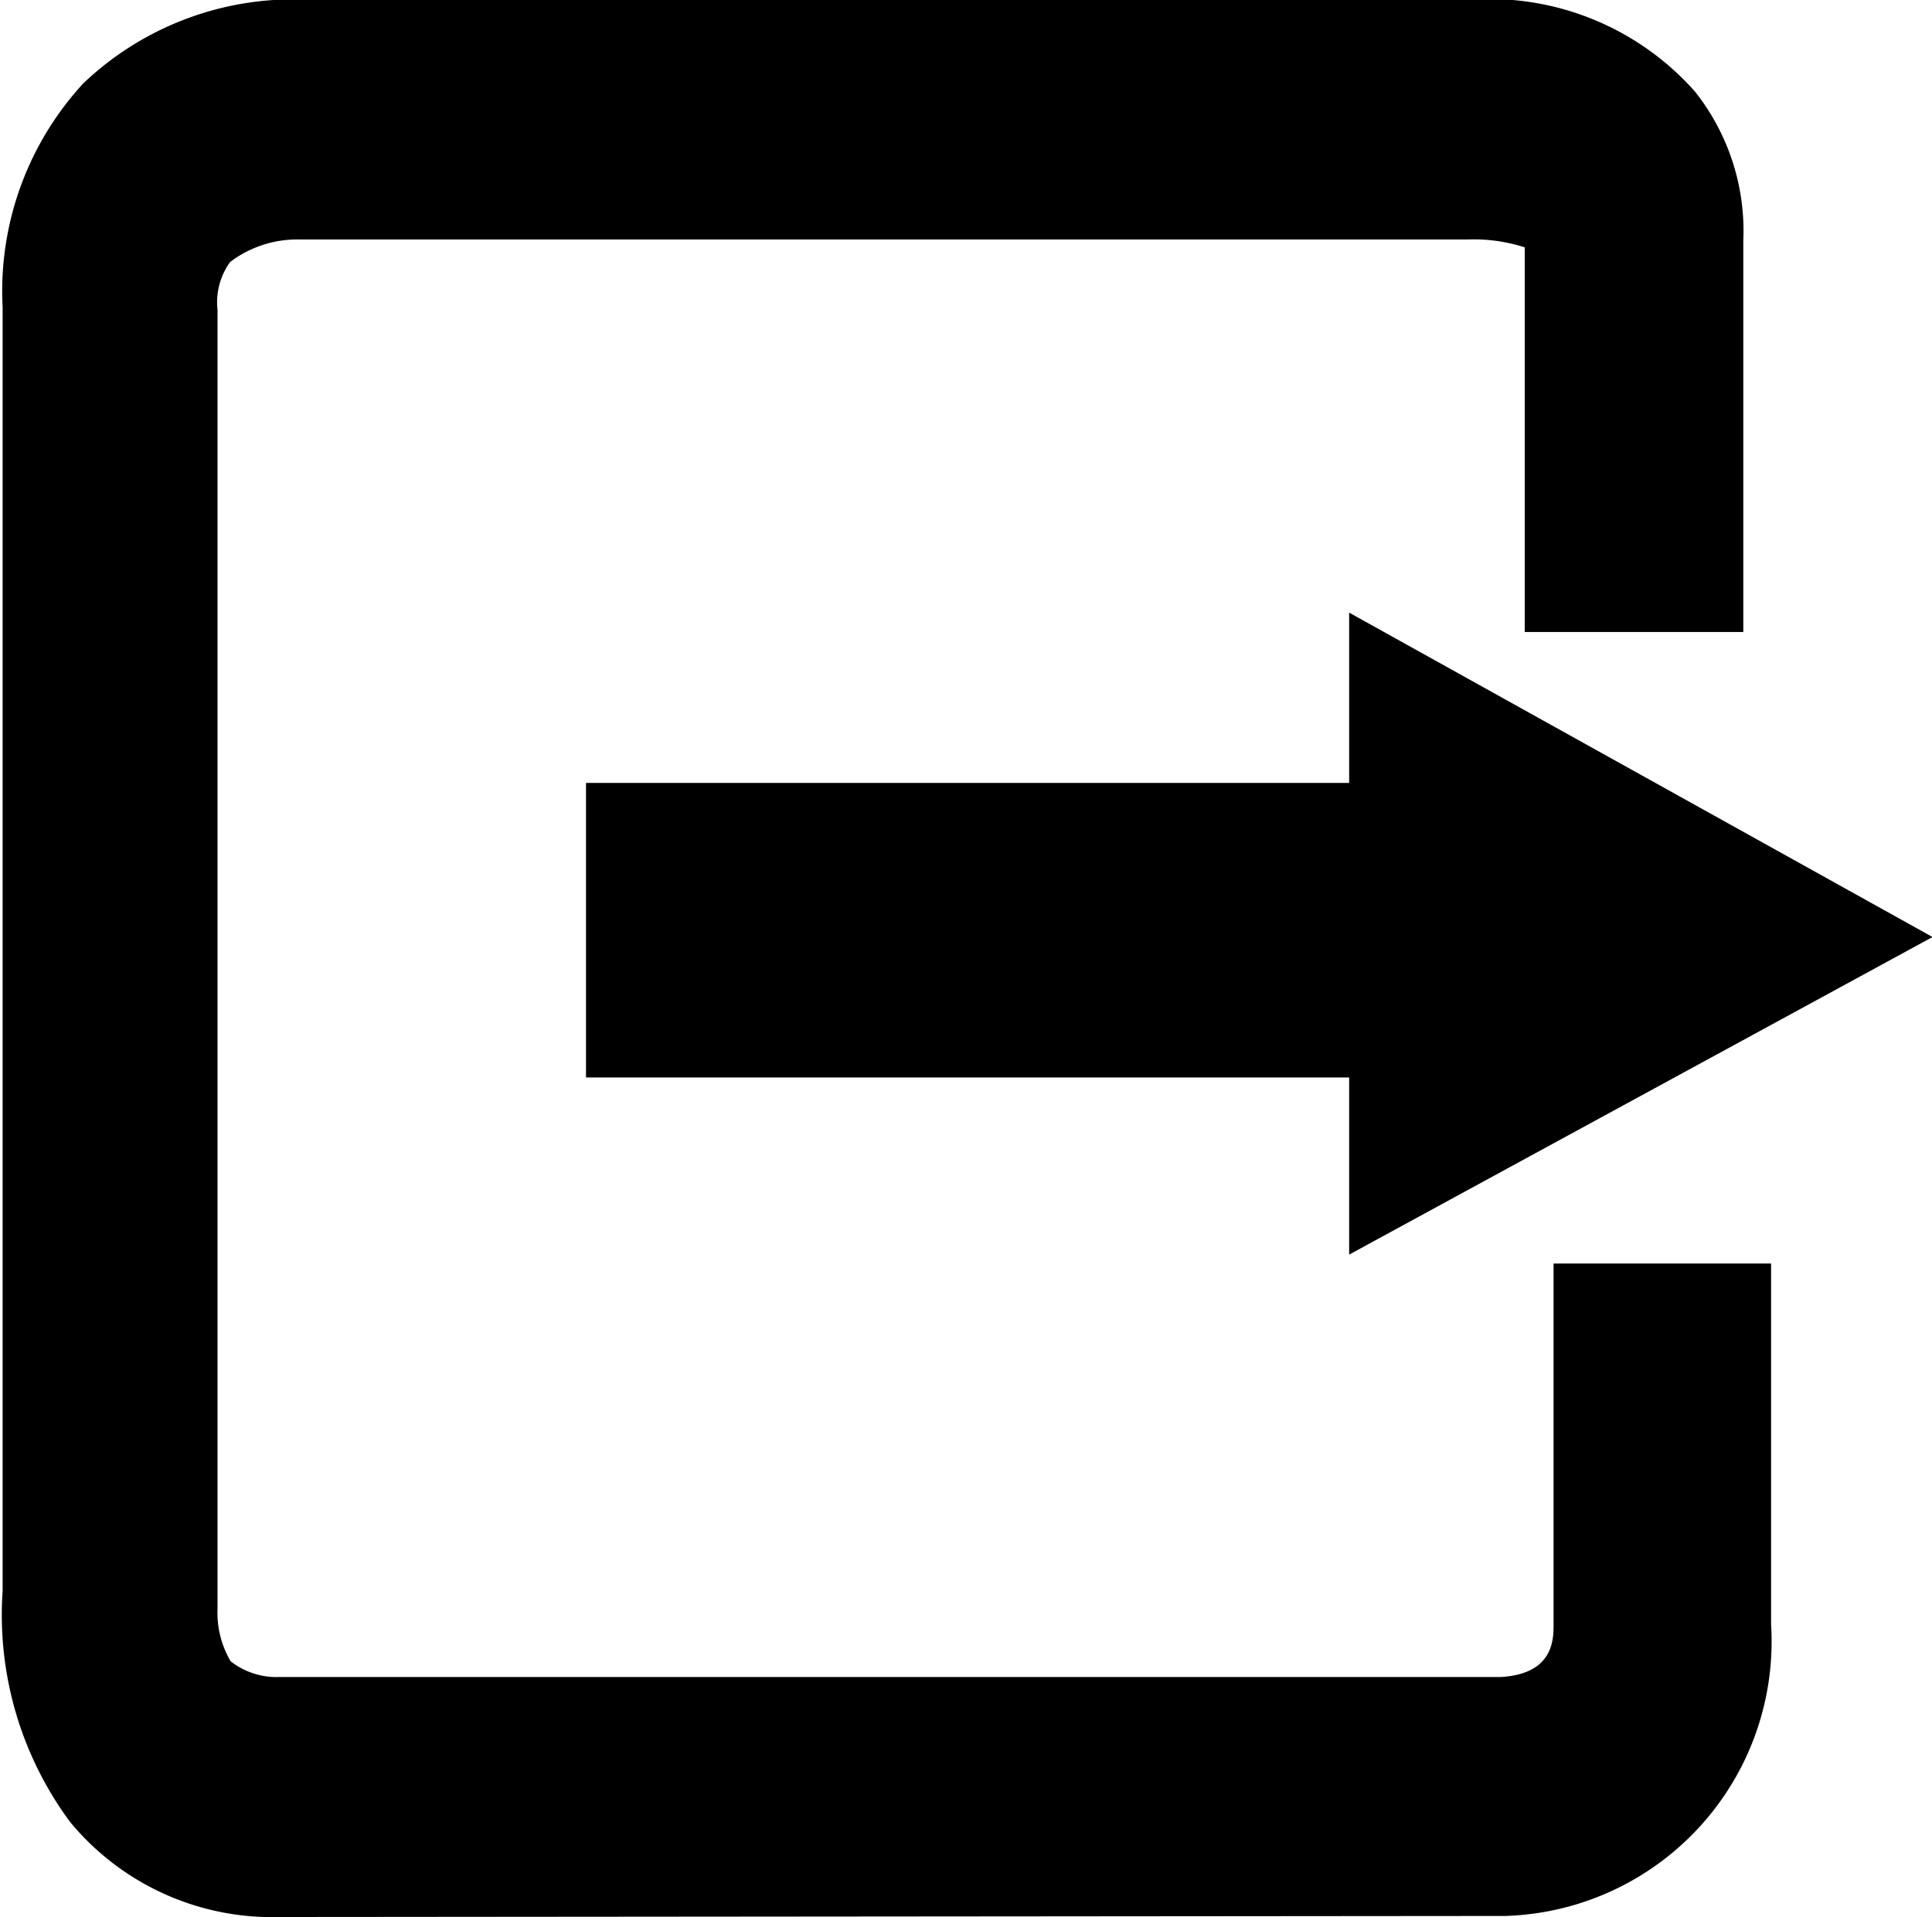 <svg id="retreat" data-name="撤退" xmlns="http://www.w3.org/2000/svg" viewBox="0 0 36.86 36.58" fill="currentColor"><polygon class="cls-1" points="36.87 17.88 25.74 11.69 25.74 14.94 11.18 14.94 11.18 20.56 25.74 20.56 25.74 23.94 36.87 17.88"/><path class="cls-1" d="M7,38.58A5,5,0,0,1,3,36.77a6.64,6.64,0,0,1-1.29-4.41V7.86A5.85,5.85,0,0,1,3.25,3.59,5.81,5.81,0,0,1,7.63,2h22A5.24,5.24,0,0,1,34,3.75a4.28,4.28,0,0,1,.92,2.84v7.47H30.75V6.72a3.17,3.17,0,0,0-1.1-.15H7.39A2.12,2.12,0,0,0,6.05,7a1.31,1.31,0,0,0-.24.91V32.7a1.83,1.83,0,0,0,.25,1A1.42,1.42,0,0,0,7,34H30.3c1-.06,1-.72,1-1V26.11h4.15V33a5.24,5.24,0,0,1-5.08,5.56Z" transform="translate(-1.66 -2)"/></svg>